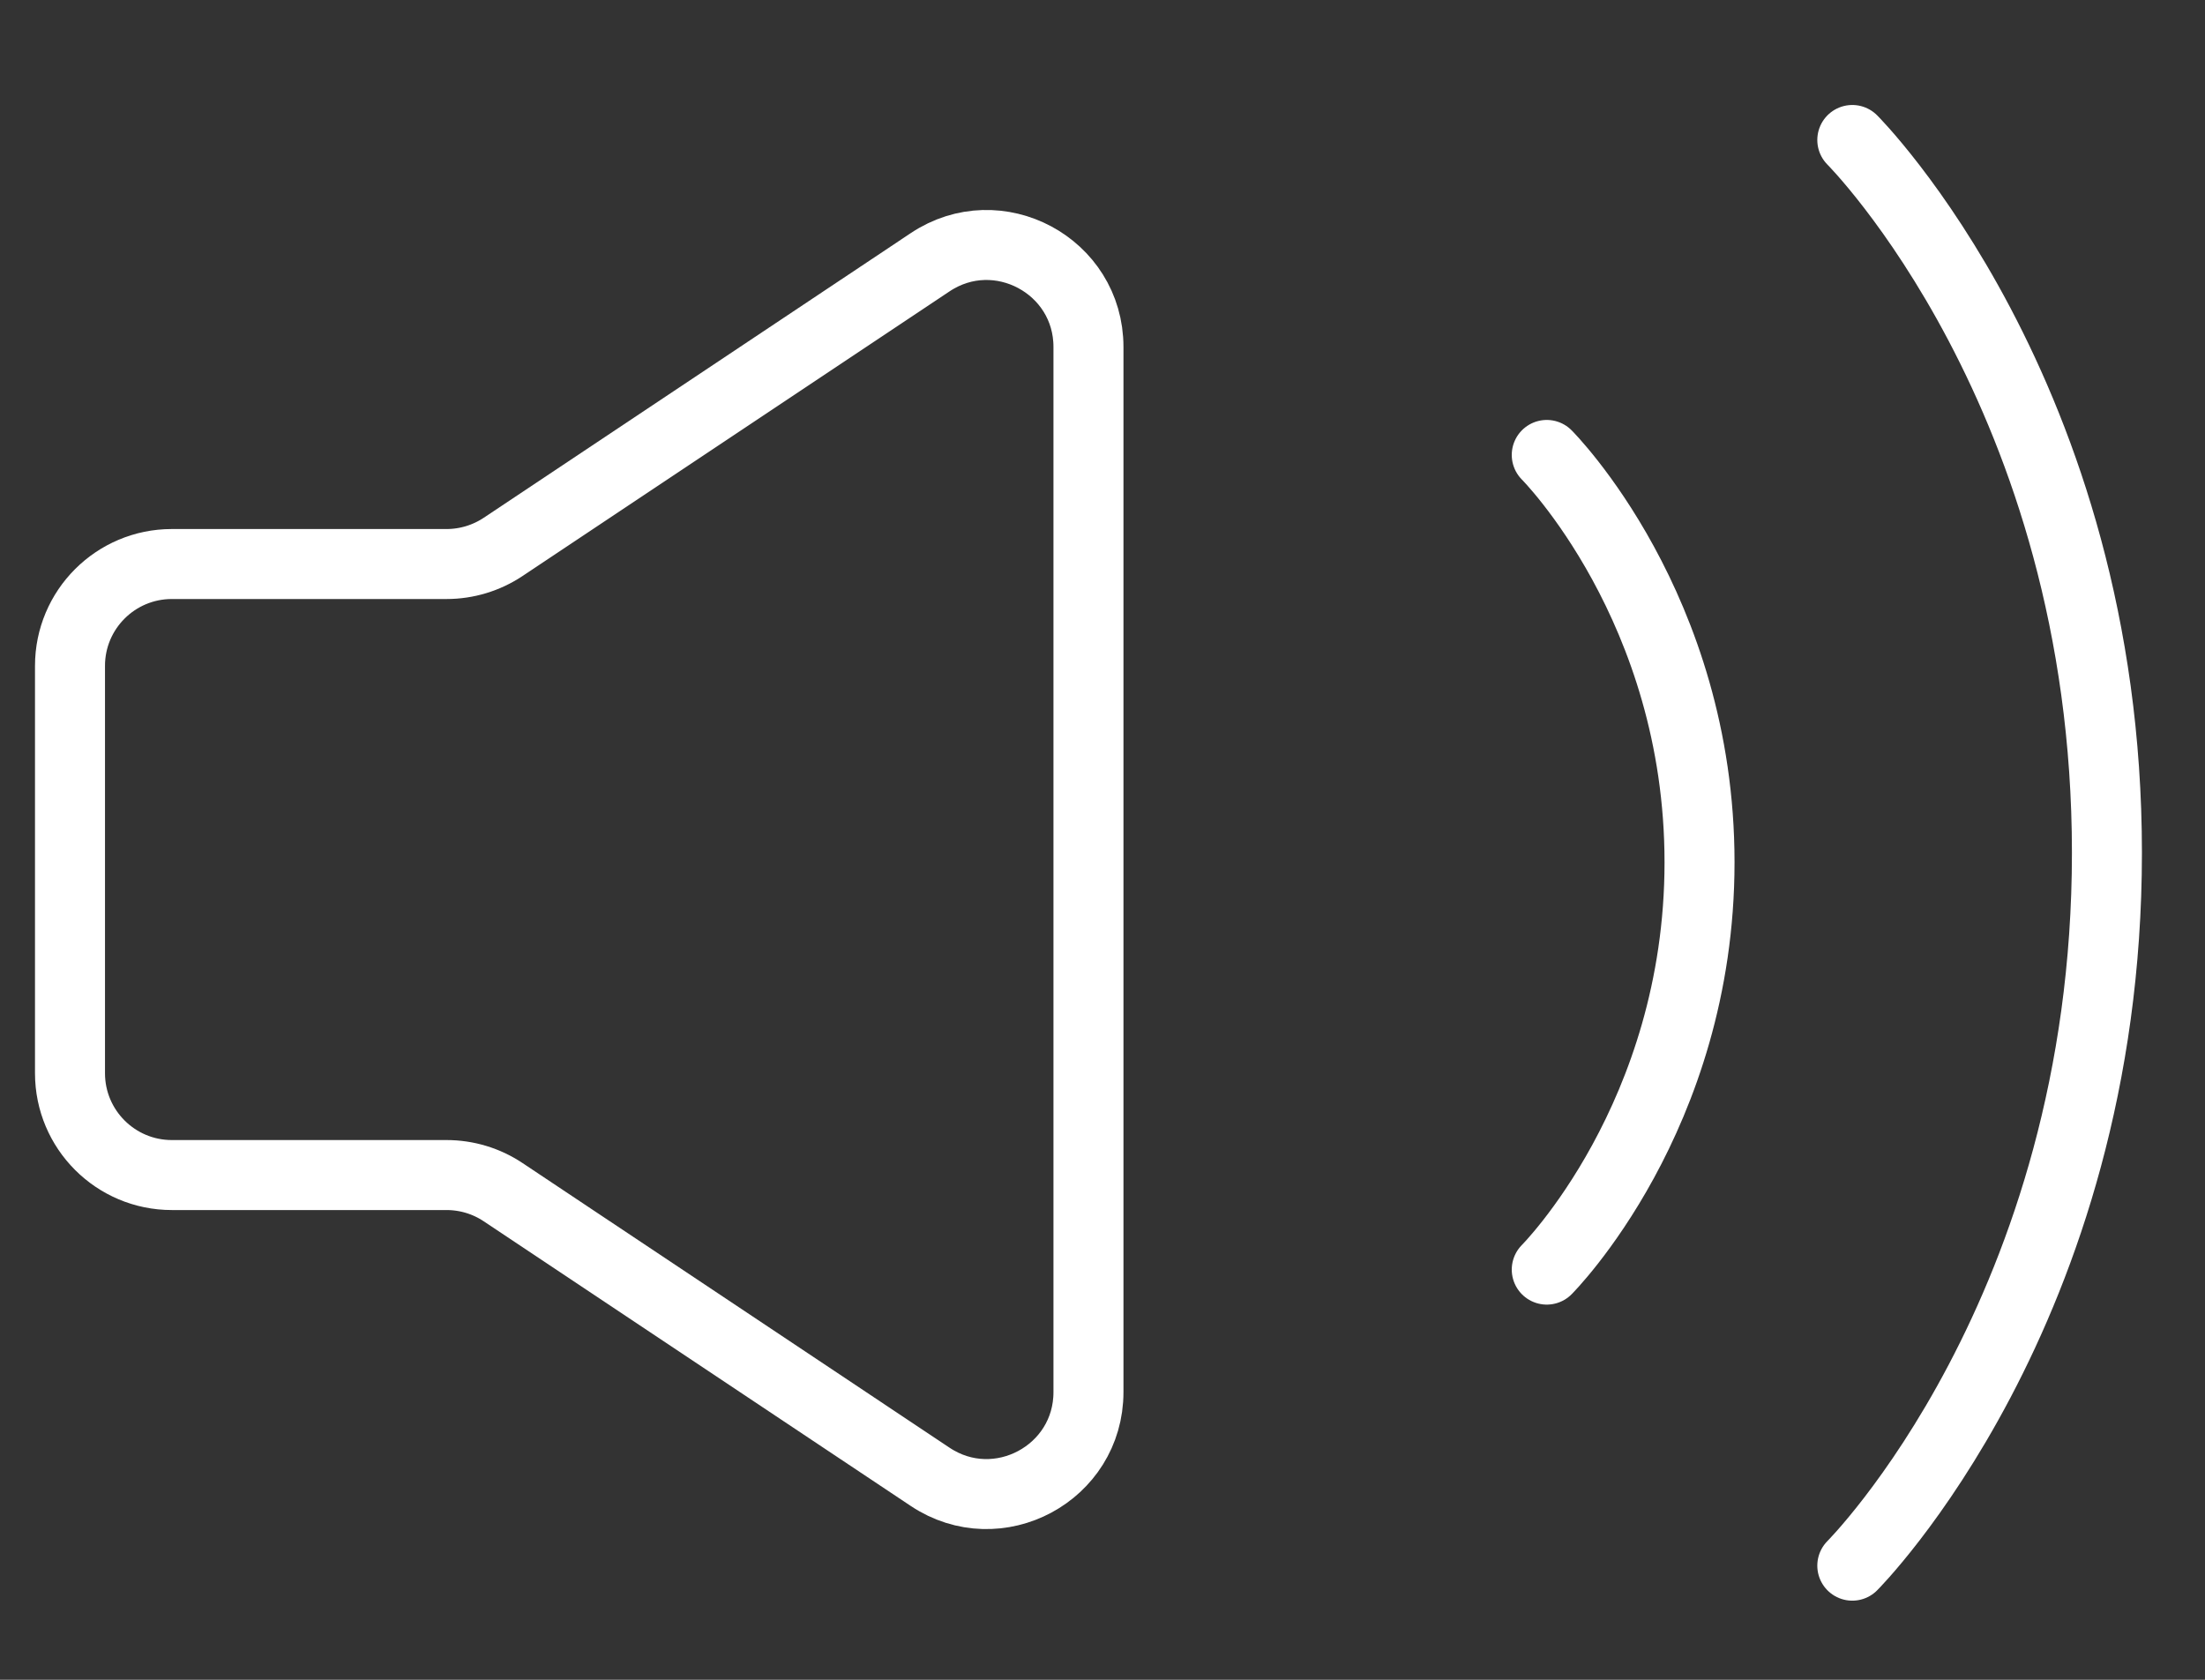 <svg class="icon_audio_on" viewBox="0 0 63 48" fill="none" xmlns="http://www.w3.org/2000/svg">
  <rect x="0" y="0" width="63" height="48" fill="#333333" stroke="none"/>
  <path
    d="M2 30.667V19.027C2 17.42 3.303 16.117 4.91 16.117H12.758C13.333 16.117 13.895 15.947 14.373 15.629L26.575 7.494C28.509 6.204 31.099 7.591 31.099 9.915V39.779C31.099 42.103 28.509 43.489 26.575 42.2L14.373 34.065C13.895 33.746 13.333 33.577 12.758 33.577H4.91C3.303 33.577 2 32.274 2 30.667Z"
    stroke="#ffffff"
    stroke-width="2"
    vector-effect="non-scaling-stroke"
  />
  <path
    d="M44.193 13C44.193 13 48.558 17.365 48.558 24.64C48.558 31.914 44.193 36.279 44.193 36.279"
    stroke="#ffffff"
    stroke-width="2"
    stroke-linecap="round"
    stroke-linejoin="round"
    vector-effect="non-scaling-stroke"
  />
  <path
    d="M52.923 4C52.923 4 60.198 11.275 60.198 24.369C60.198 37.464 52.923 44.739 52.923 44.739"
    stroke="#ffffff"
    stroke-width="2"
    stroke-linecap="round"
    stroke-linejoin="round"
    vector-effect="non-scaling-stroke"
  />
</svg>
